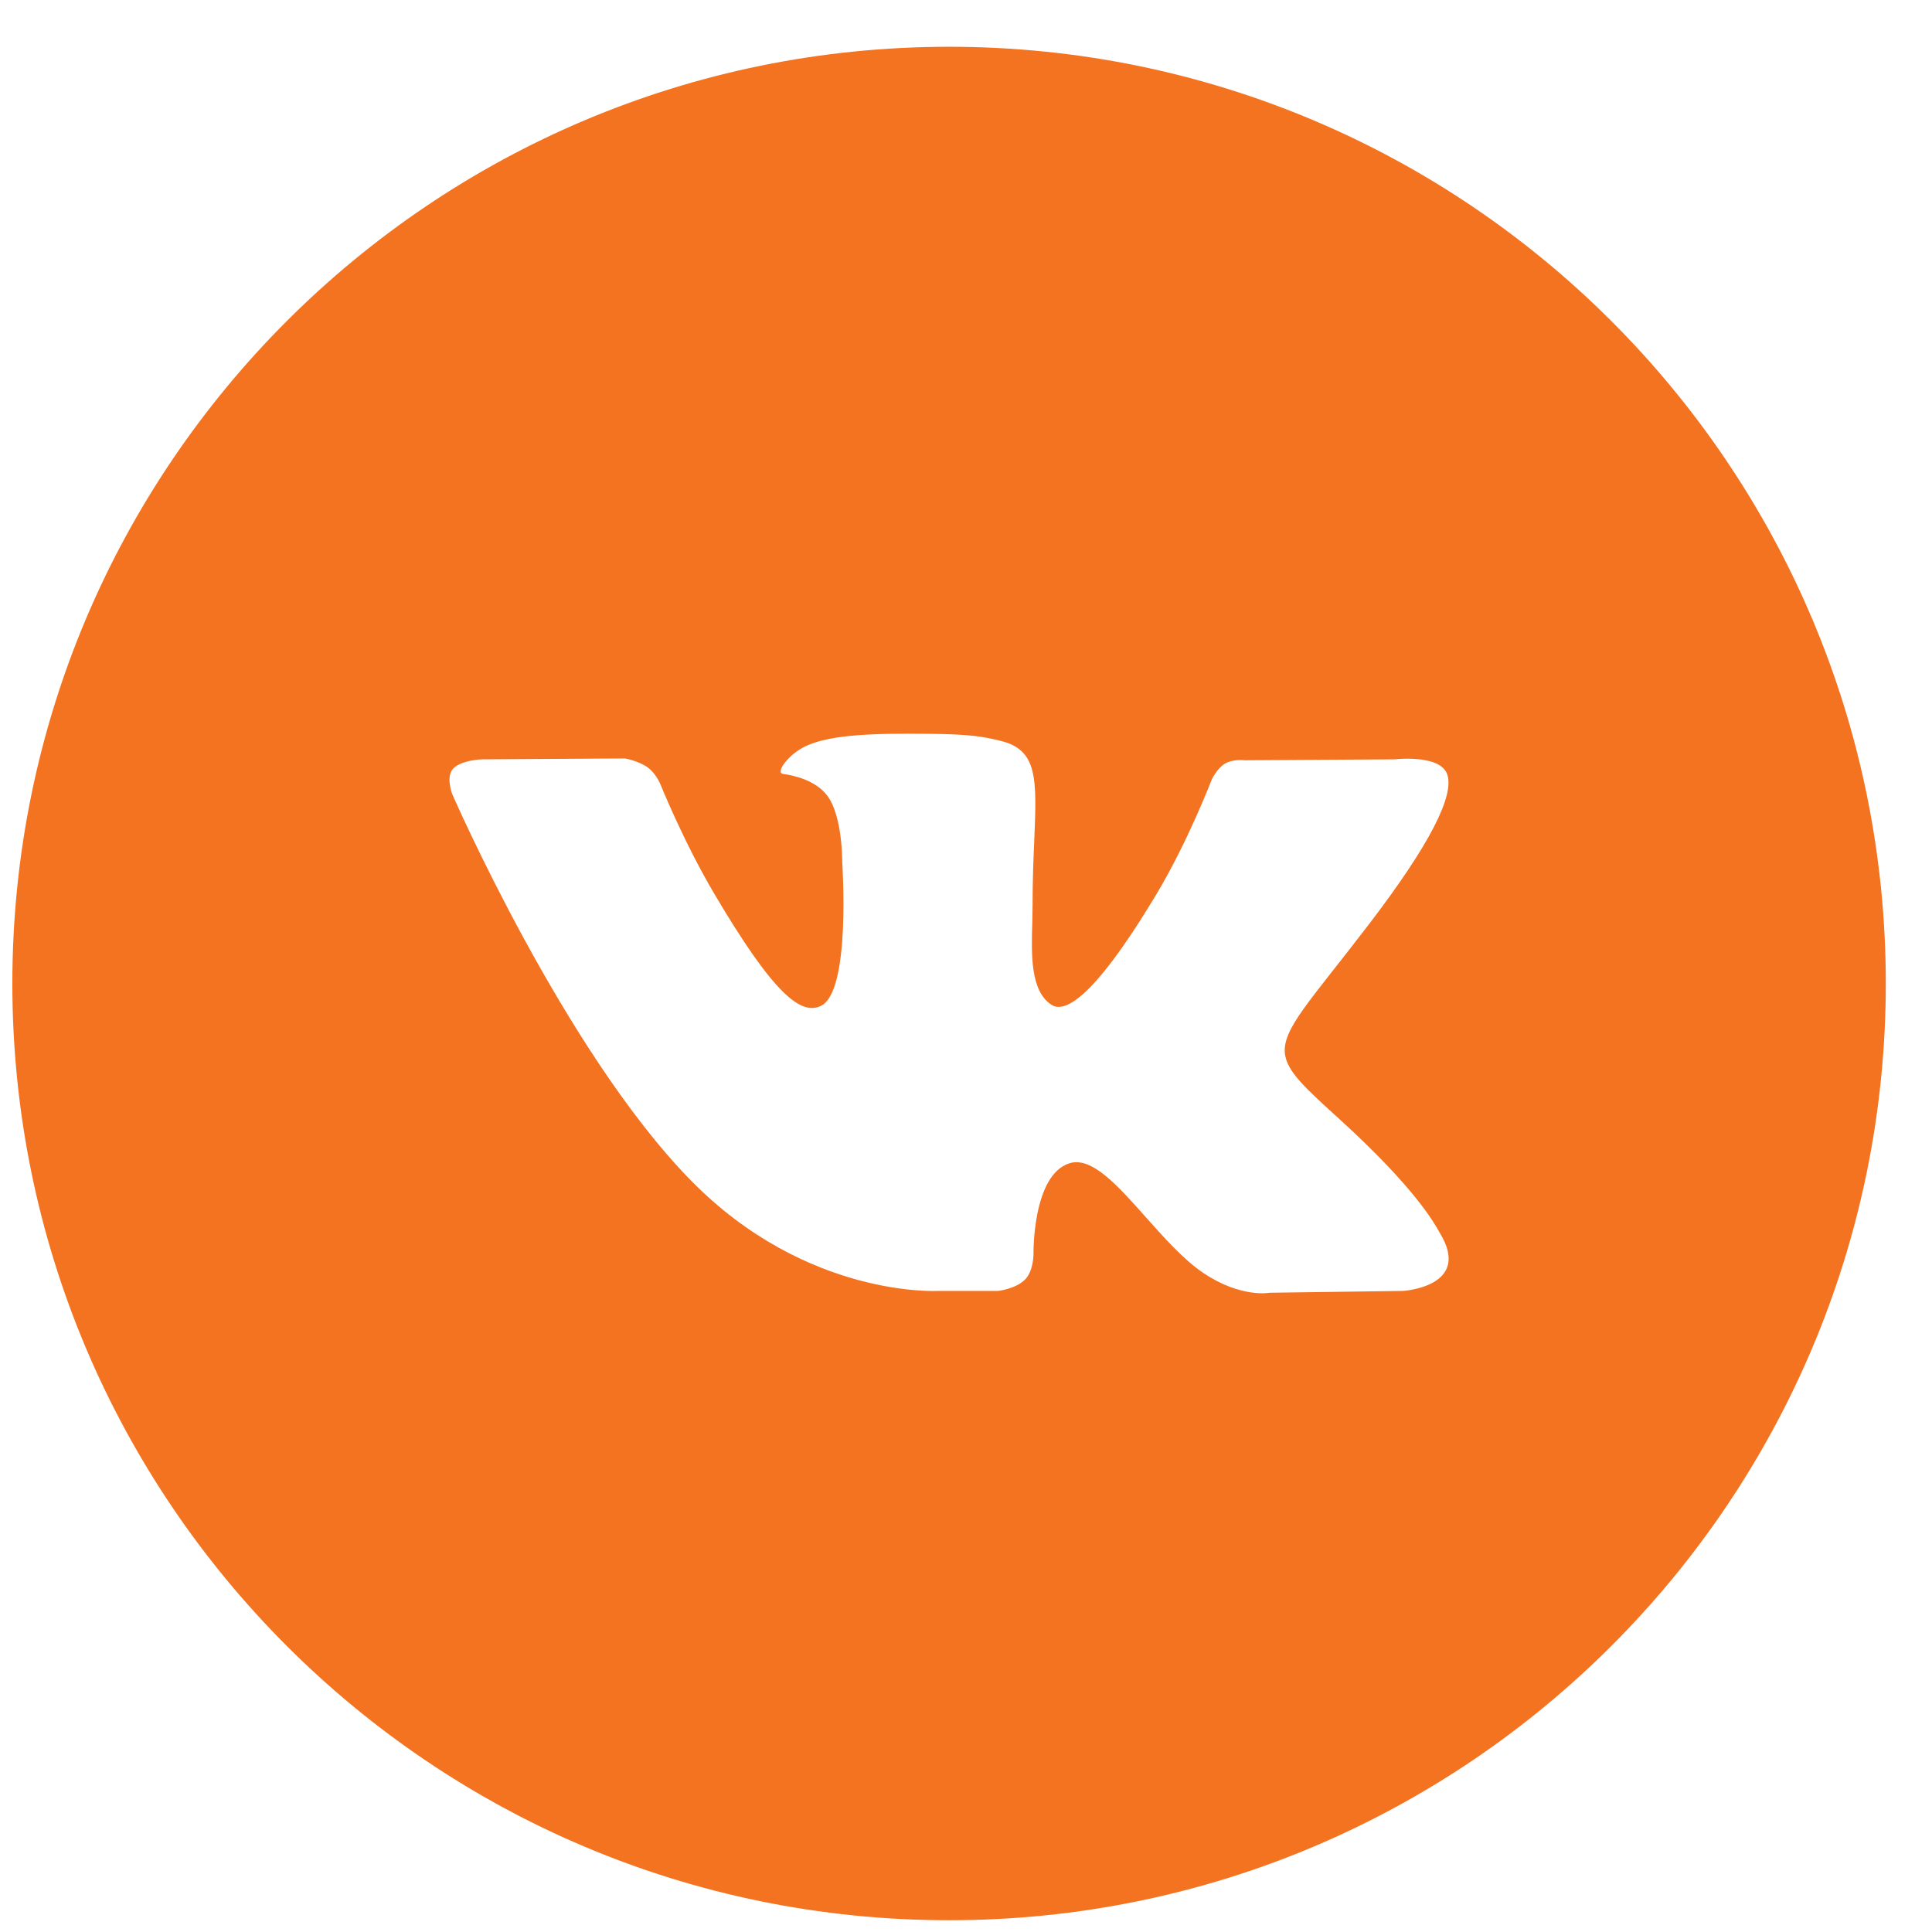 <svg width="33" height="33" viewBox="0 0 33 33" fill="none" xmlns="http://www.w3.org/2000/svg">
<path fill-rule="evenodd" clip-rule="evenodd" d="M16.211 0.799C7.374 0.799 0.211 7.962 0.211 16.799C0.211 25.636 7.374 32.799 16.211 32.799C25.047 32.799 32.211 25.636 32.211 16.799C32.211 7.962 25.047 0.799 16.211 0.799ZM17.514 21.85C17.356 22.016 17.048 22.05 17.048 22.05H16.028C16.028 22.05 13.778 22.182 11.795 20.157C9.633 17.947 7.724 13.563 7.724 13.563C7.724 13.563 7.614 13.275 7.733 13.137C7.868 12.98 8.234 12.97 8.234 12.97L10.672 12.955C10.672 12.955 10.902 12.992 11.066 13.11C11.202 13.209 11.278 13.391 11.278 13.391C11.278 13.391 11.672 14.37 12.194 15.255C13.213 16.983 13.687 17.36 14.033 17.175C14.537 16.906 14.386 14.733 14.386 14.733C14.386 14.733 14.395 13.944 14.132 13.593C13.929 13.321 13.545 13.242 13.375 13.219C13.238 13.201 13.463 12.888 13.755 12.748C14.194 12.538 14.969 12.525 15.884 12.534C16.598 12.542 16.803 12.585 17.082 12.652C17.729 12.805 17.709 13.296 17.666 14.356C17.652 14.673 17.637 15.041 17.637 15.466C17.637 15.562 17.634 15.663 17.632 15.768C17.616 16.311 17.599 16.933 17.964 17.165C18.151 17.283 18.607 17.182 19.75 15.278C20.292 14.375 20.698 13.314 20.698 13.314C20.698 13.314 20.787 13.124 20.924 13.043C21.066 12.96 21.256 12.986 21.256 12.986L23.822 12.97C23.822 12.97 24.593 12.879 24.718 13.222C24.849 13.58 24.43 14.417 23.381 15.789C22.387 17.09 21.903 17.57 21.947 17.993C21.98 18.303 22.294 18.583 22.898 19.133C24.158 20.281 24.496 20.886 24.577 21.031C24.584 21.043 24.589 21.052 24.592 21.057C25.157 21.978 23.965 22.05 23.965 22.05L21.686 22.081C21.686 22.081 21.197 22.176 20.552 21.742C20.215 21.514 19.885 21.143 19.571 20.79C19.091 20.25 18.648 19.751 18.269 19.869C17.634 20.067 17.653 21.41 17.653 21.41C17.653 21.41 17.658 21.697 17.514 21.85Z" fill="#F37320"/>
</svg>
